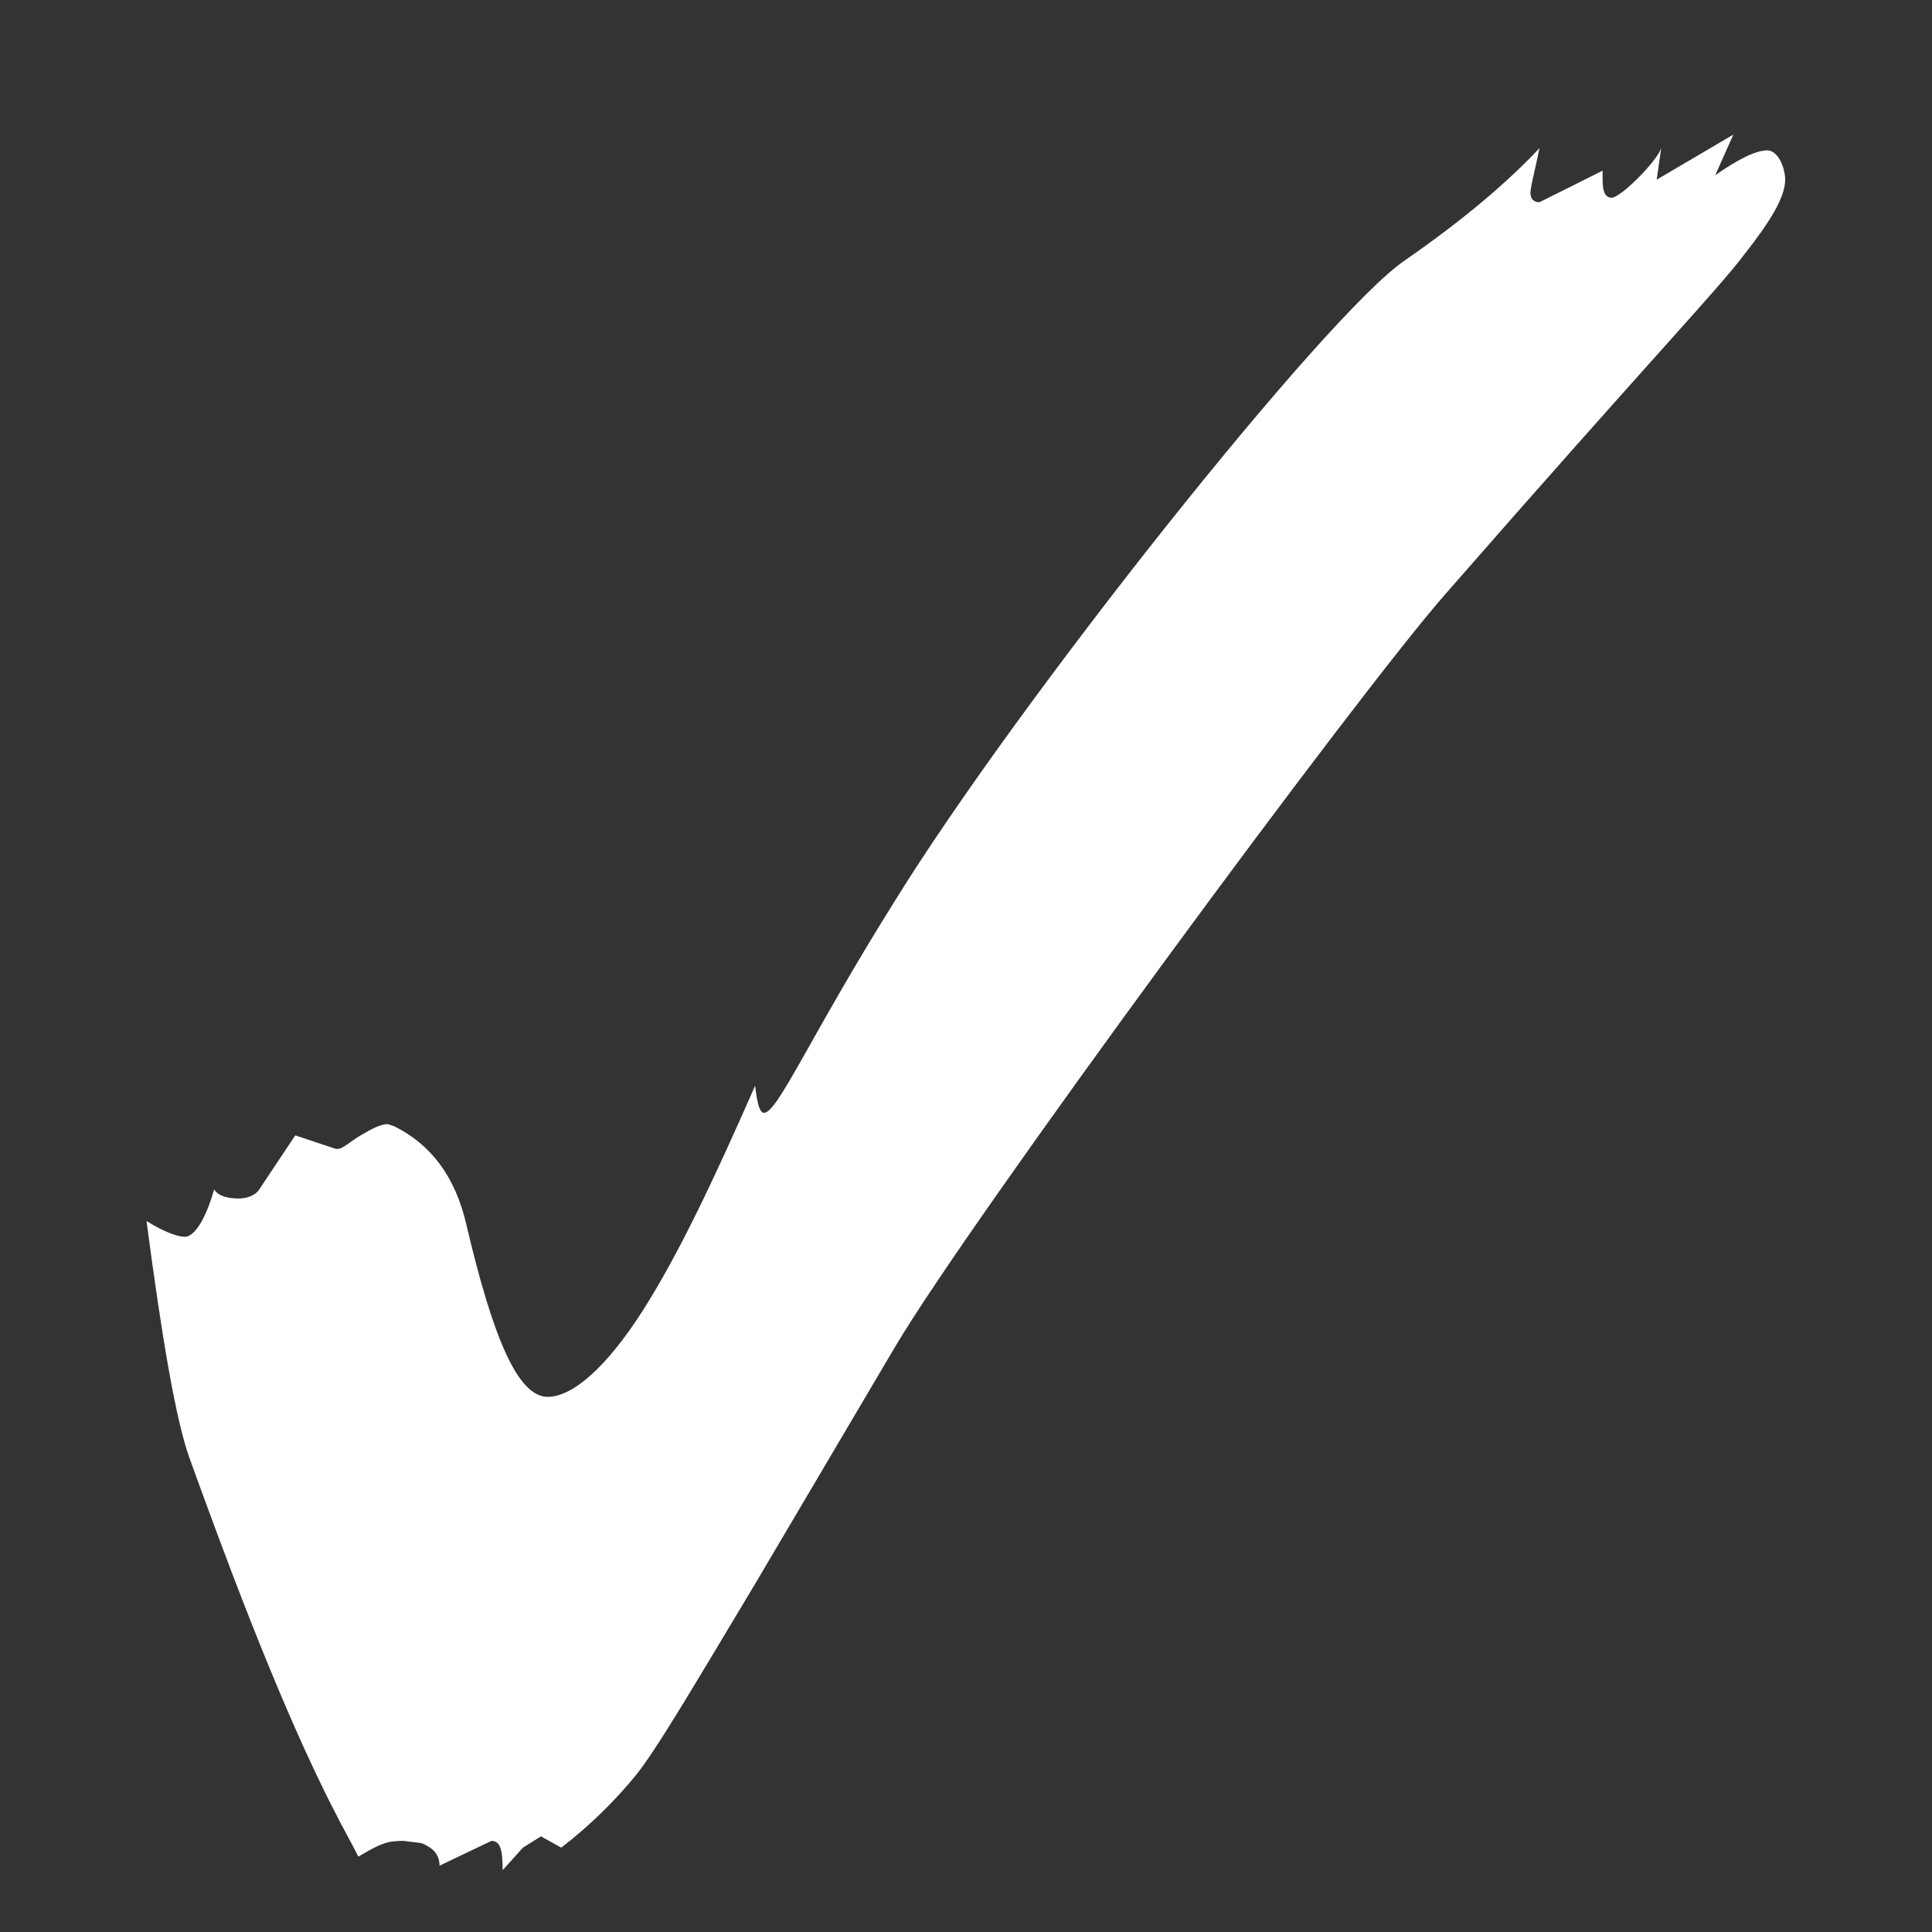 <svg width="12" height="12" viewBox="0 0 12 12" fill="none" xmlns="http://www.w3.org/2000/svg">
<rect x="0" y="0" width="12" height="12" fill="#333333" stroke="none"/>
<path d="M3.122 11.616C3.122 11.49 3.108 11.434 3.052 11.434L2.73 11.588C2.73 11.518 2.688 11.476 2.618 11.448L2.506 11.434C2.408 11.434 2.366 11.448 2.226 11.532C2.184 11.448 2.128 11.35 2.086 11.266C1.722 10.566 1.344 9.516 1.176 9.054C1.092 8.816 1.008 8.326 0.91 7.584C1.022 7.654 1.106 7.682 1.148 7.682C1.204 7.682 1.274 7.584 1.33 7.388C1.358 7.43 1.414 7.444 1.484 7.444C1.526 7.444 1.582 7.43 1.61 7.388L1.834 7.052L2.086 7.136H2.1C2.128 7.136 2.17 7.094 2.24 7.052C2.31 7.01 2.366 6.982 2.408 6.982L2.45 6.996C2.674 7.108 2.828 7.304 2.898 7.612C3.066 8.326 3.22 8.676 3.402 8.676C3.556 8.676 3.766 8.494 3.99 8.144C4.214 7.794 4.438 7.318 4.69 6.744C4.704 6.856 4.718 6.912 4.746 6.912C4.83 6.912 5.04 6.422 5.558 5.596C6.328 4.35 8.232 1.956 8.722 1.62C9.086 1.368 9.366 1.13 9.562 0.92C9.534 1.06 9.506 1.158 9.506 1.2C9.506 1.242 9.534 1.256 9.562 1.256L9.954 1.06V1.116C9.954 1.186 9.968 1.228 10.01 1.228C10.066 1.228 10.29 1.004 10.318 0.92L10.29 1.116L10.766 0.836L10.654 1.088C10.794 0.99 10.906 0.934 10.976 0.934C11.046 0.934 11.088 1.046 11.088 1.116C11.088 1.228 10.99 1.382 10.836 1.578C10.668 1.802 10.248 2.236 8.988 3.678C8.442 4.294 6.02 7.584 5.558 8.368L4.69 9.838C4.312 10.468 4.074 10.874 3.948 11.028C3.822 11.182 3.668 11.336 3.486 11.476L3.36 11.406L3.248 11.476L3.122 11.616Z" fill="white"/>
</svg>
